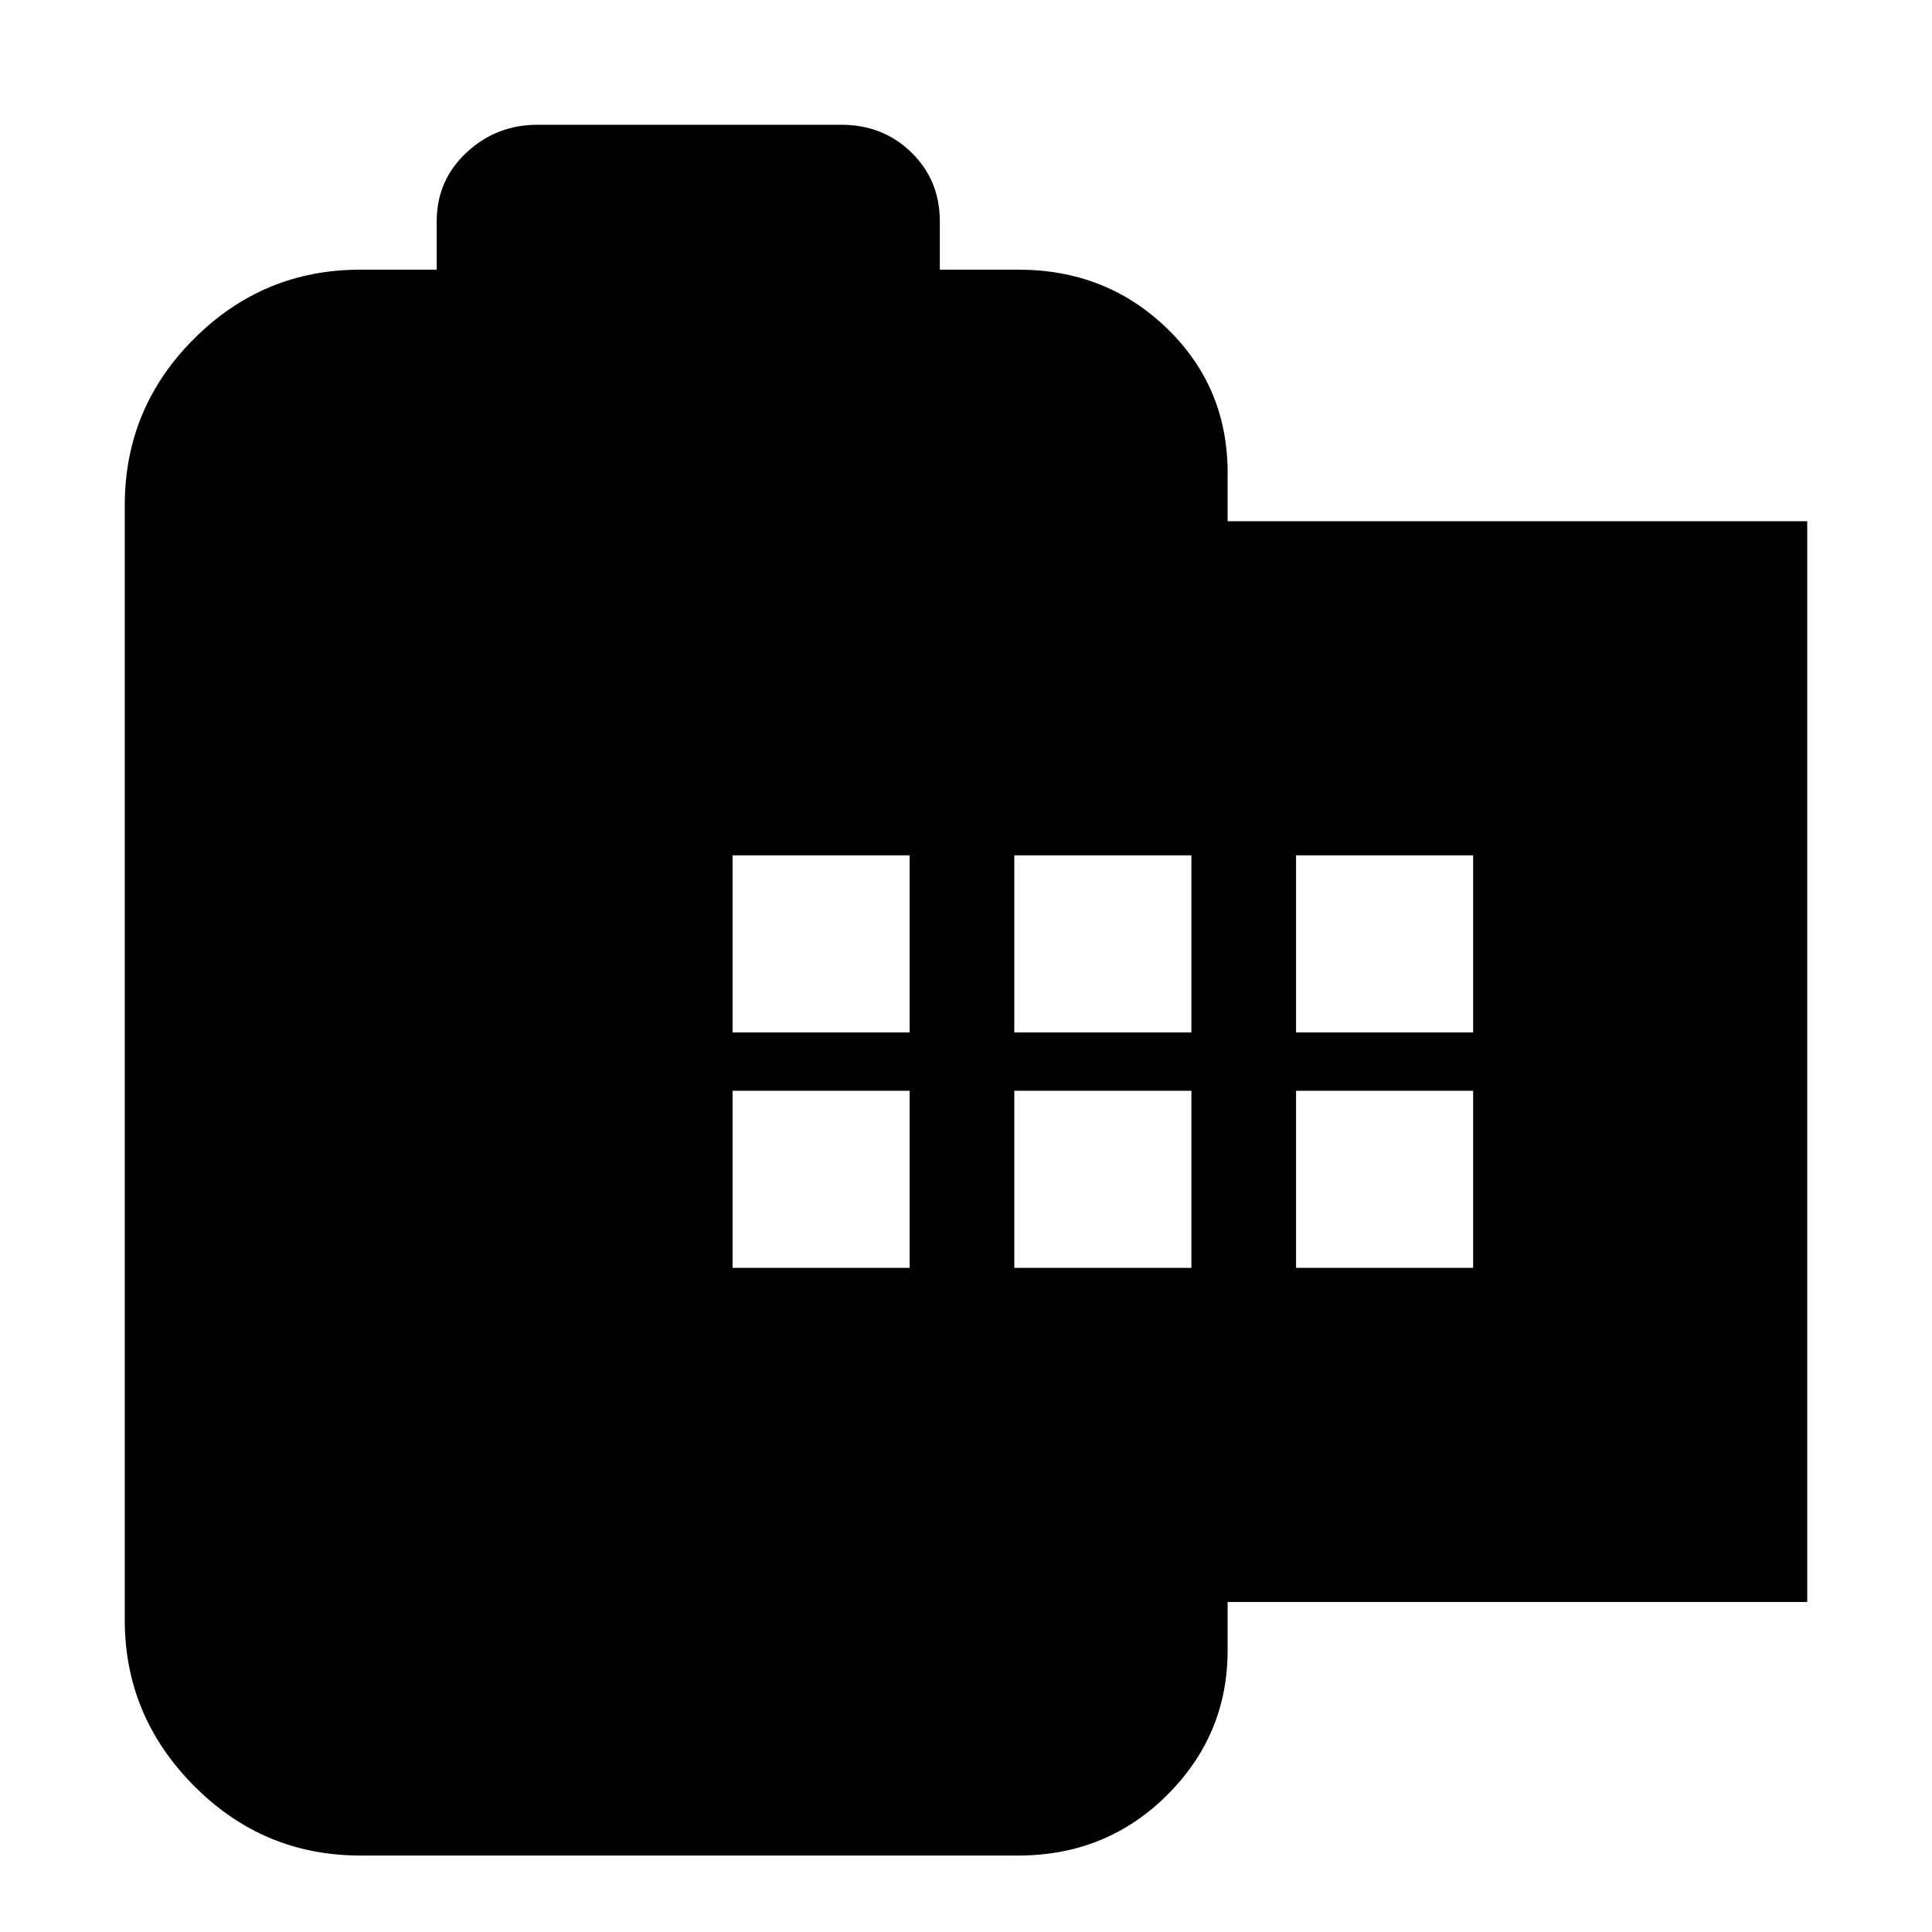 <svg xmlns="http://www.w3.org/2000/svg" height="20" viewBox="0 -960 960 960" width="20"><path d="M179-38q-48.26 0-82.63-34.65T62-155v-554q0-48.26 34.37-82.63T179-826h38v-24q0-20.4 14.8-34.2Q246.6-898 267-898h151q20.82 0 34.91 13.8Q467-870.4 467-850v24h39q43.7 0 73.85 29.15Q610-767.7 610-725v24h288v537H610v24q0 42.07-30.15 72.04Q549.7-38 506-38H179Zm185-292h88v-88h-88v88Zm0-117h88v-88h-88v88Zm140 117h88v-88h-88v88Zm0-117h88v-88h-88v88Zm140 117h88v-88h-88v88Zm0-117h88v-88h-88v88Z"/></svg>